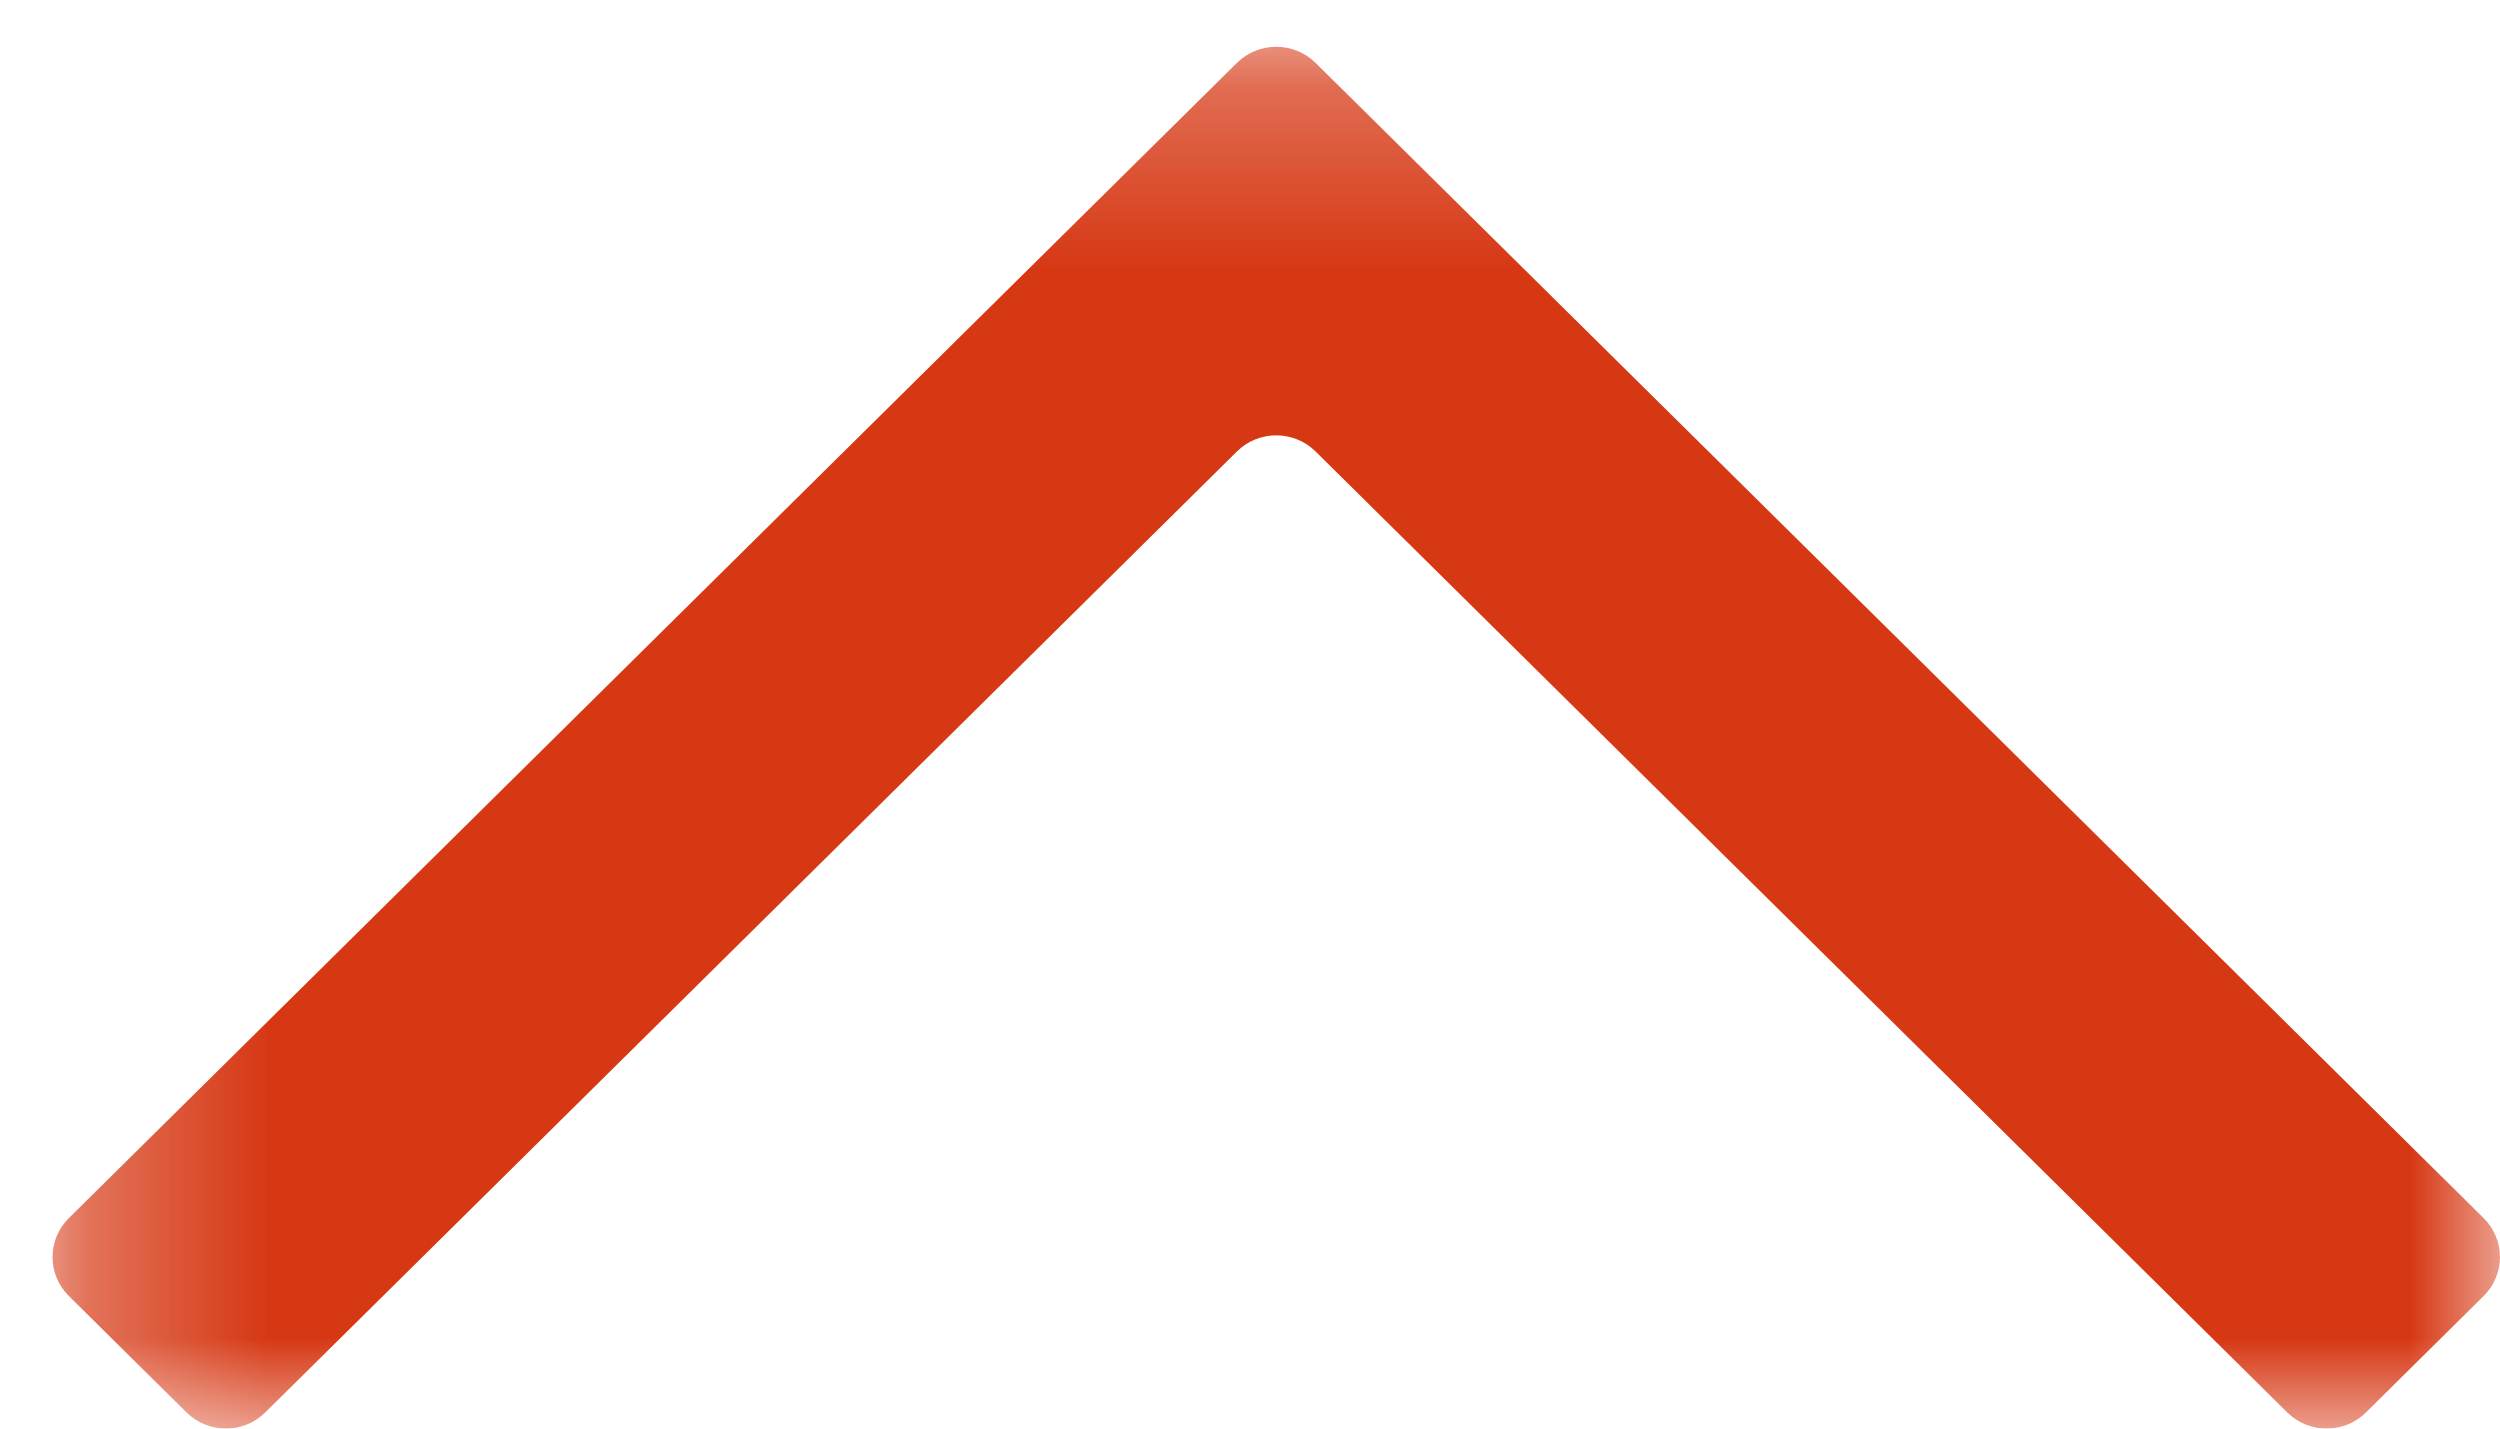 <?xml version="1.0" encoding="UTF-8" standalone="no"?>
<svg width="14px" height="8px" viewBox="0 0 14 8" version="1.1" xmlns="http://www.w3.org/2000/svg" xmlns:xlink="http://www.w3.org/1999/xlink">
    <!-- Generator: Sketch 3.7.2 (28276) - http://www.bohemiancoding.com/sketch -->
    <title>Page 1</title>
    <desc>Created with Sketch.</desc>
    <defs>
        <polygon id="path-1" points="0 7.738 13.706 7.738 13.706 6.15384615e-05 0 6.15384615e-05"></polygon>
    </defs>
    <g id="Page-1" stroke="none" stroke-width="1" fill="none" fill-rule="evenodd">
        <g id="Search-Result" transform="translate(-1274, -1578)">
            <g id="Page-1" transform="translate(1281, 1582) rotate(-180) translate(-1281, -1582) translate(1274, 1578)">
                <mask id="mask-2" fill="white">
                    <use xlink:href="#path-1"></use>
                </mask>
                <g id="Clip-2"></g>
                <path d="M6.633,7.648 L0.091,1.178 C-0.03,1.058 -0.03,0.863 0.091,0.743 L0.751,0.09 C0.872,-0.03 1.069,-0.03 1.191,0.09 L6.633,5.472 C6.755,5.592 6.951,5.592 7.073,5.472 L12.515,0.09 C12.636,-0.03 12.833,-0.03 12.955,0.09 L13.615,0.743 C13.736,0.863 13.736,1.058 13.615,1.178 L7.073,7.648 C6.951,7.768 6.755,7.768 6.633,7.648" id="Fill-1" fill="#D63814" mask="url(#mask-2)"></path>
            </g>
        </g>
    </g>
</svg>